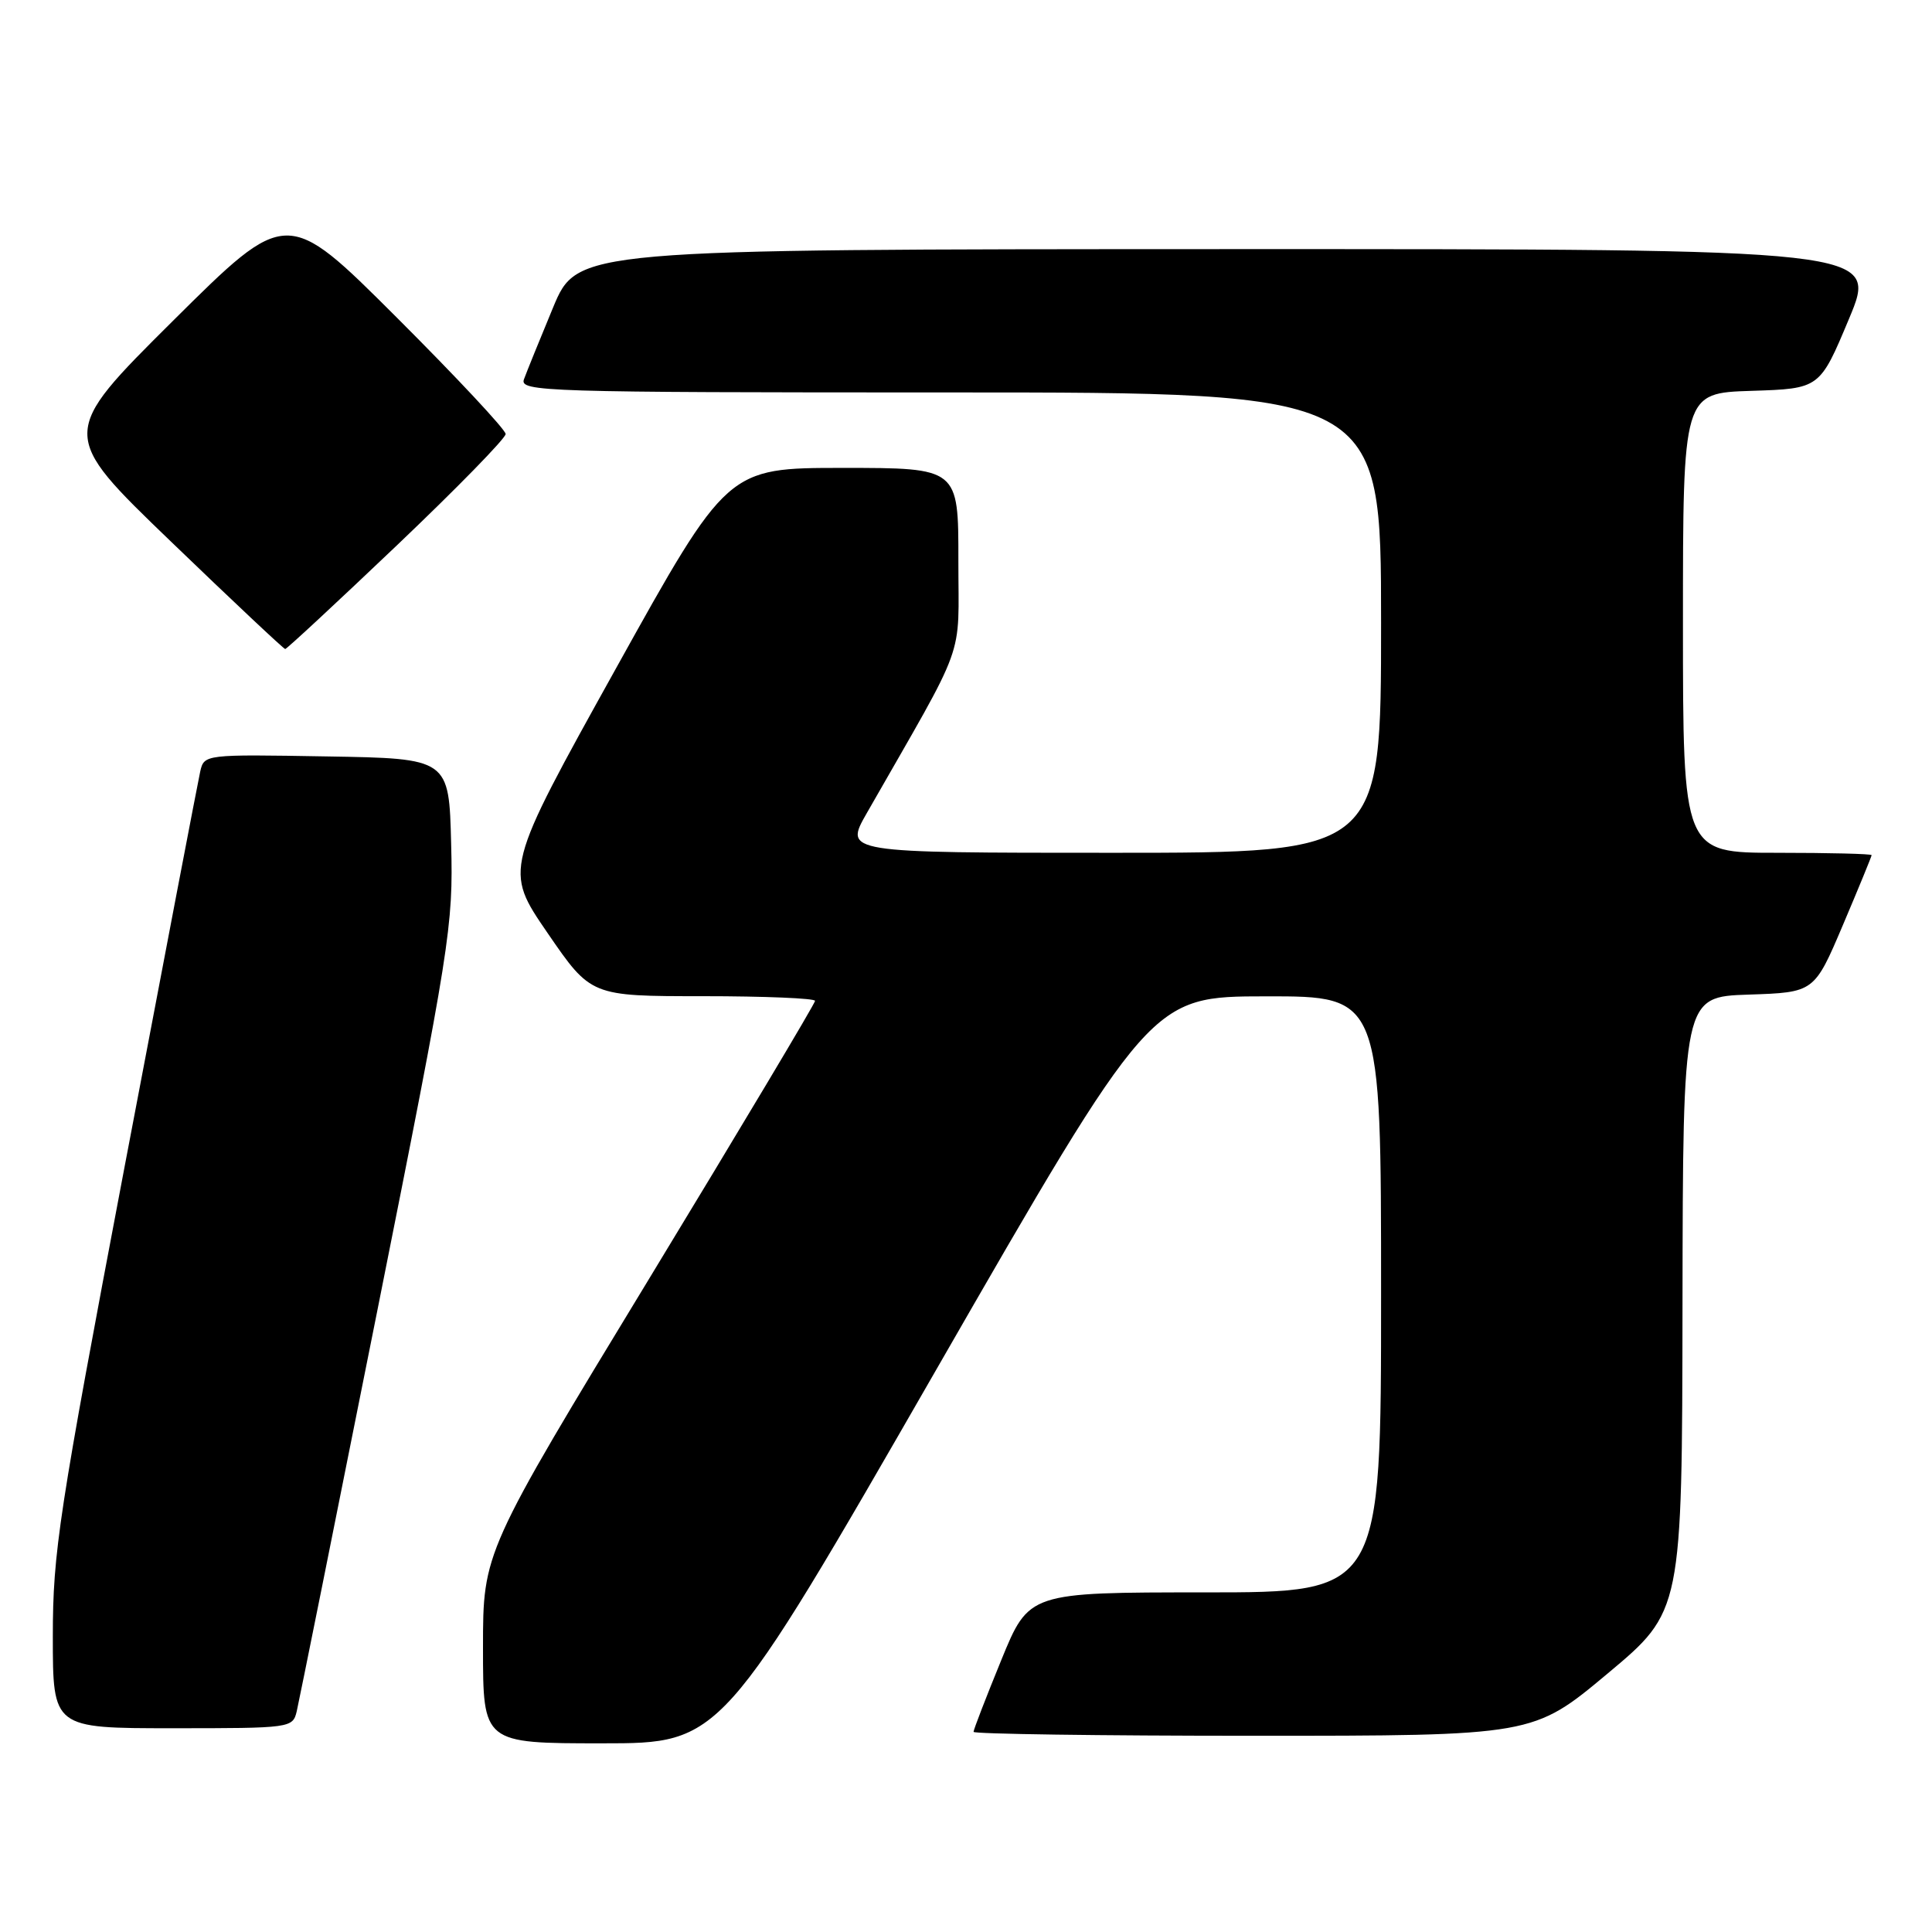 <?xml version="1.0" encoding="UTF-8" standalone="no"?>
<!DOCTYPE svg PUBLIC "-//W3C//DTD SVG 1.1//EN" "http://www.w3.org/Graphics/SVG/1.1/DTD/svg11.dtd" >
<svg xmlns="http://www.w3.org/2000/svg" xmlns:xlink="http://www.w3.org/1999/xlink" version="1.1" viewBox="0 0 256 256">
 <g >
 <path fill="currentColor"
d=" M 124.04 181.52 C 152.50 132.03 152.50 132.03 167.75 132.02 C 183.00 132.00 183.00 132.00 183.00 171.50 C 183.00 211.00 183.00 211.00 159.67 211.00 C 136.34 211.00 136.34 211.00 132.67 219.98 C 130.65 224.92 129.00 229.19 129.00 229.48 C 129.00 229.76 145.68 230.00 166.08 230.00 C 203.15 230.00 203.15 230.00 213.02 221.75 C 222.89 213.50 222.89 213.50 222.94 172.79 C 223.00 132.08 223.00 132.08 231.70 131.79 C 240.40 131.50 240.40 131.50 244.20 122.56 C 246.29 117.64 248.00 113.47 248.00 113.31 C 248.00 113.14 242.38 113.00 235.50 113.00 C 223.00 113.00 223.00 113.00 223.00 82.54 C 223.00 52.08 223.00 52.08 232.07 51.79 C 241.13 51.50 241.13 51.50 245.00 42.25 C 248.87 33.00 248.87 33.00 162.69 33.01 C 76.50 33.03 76.50 33.03 73.28 40.76 C 71.51 45.02 69.78 49.29 69.43 50.25 C 68.82 51.90 71.93 52.00 125.89 52.00 C 183.00 52.00 183.00 52.00 183.00 82.50 C 183.00 113.00 183.00 113.00 147.43 113.00 C 111.85 113.00 111.85 113.00 114.85 107.75 C 128.29 84.24 126.98 87.84 126.99 74.25 C 127.00 62.00 127.00 62.00 111.69 62.00 C 96.38 62.00 96.38 62.00 81.59 88.62 C 66.80 115.24 66.80 115.24 72.55 123.62 C 78.30 132.00 78.30 132.00 93.15 132.00 C 101.32 132.00 108.00 132.28 108.00 132.62 C 108.00 132.96 98.10 149.54 86.00 169.46 C 64.00 205.67 64.00 205.67 64.00 218.33 C 64.00 231.00 64.00 231.00 79.79 231.00 C 95.59 231.00 95.59 231.00 124.04 181.52 Z  M 39.32 226.75 C 39.61 225.51 44.40 201.71 49.96 173.85 C 59.69 125.10 60.06 122.77 59.78 111.85 C 59.50 100.50 59.50 100.50 43.28 100.23 C 27.11 99.95 27.05 99.96 26.53 102.23 C 26.25 103.48 21.74 127.04 16.51 154.59 C 7.77 200.65 7.00 205.66 7.00 216.84 C 7.00 229.00 7.00 229.00 22.89 229.00 C 38.55 229.00 38.79 228.97 39.32 226.75 Z  M 52.58 72.27 C 60.51 64.72 67.00 58.08 67.00 57.51 C 67.00 56.94 60.47 49.96 52.50 42.00 C 38.00 27.53 38.00 27.53 22.92 42.51 C 7.84 57.50 7.84 57.50 22.64 71.75 C 30.78 79.59 37.60 86.00 37.79 86.00 C 37.99 86.00 44.65 79.82 52.58 72.27 Z "/>
</g>
</svg>
